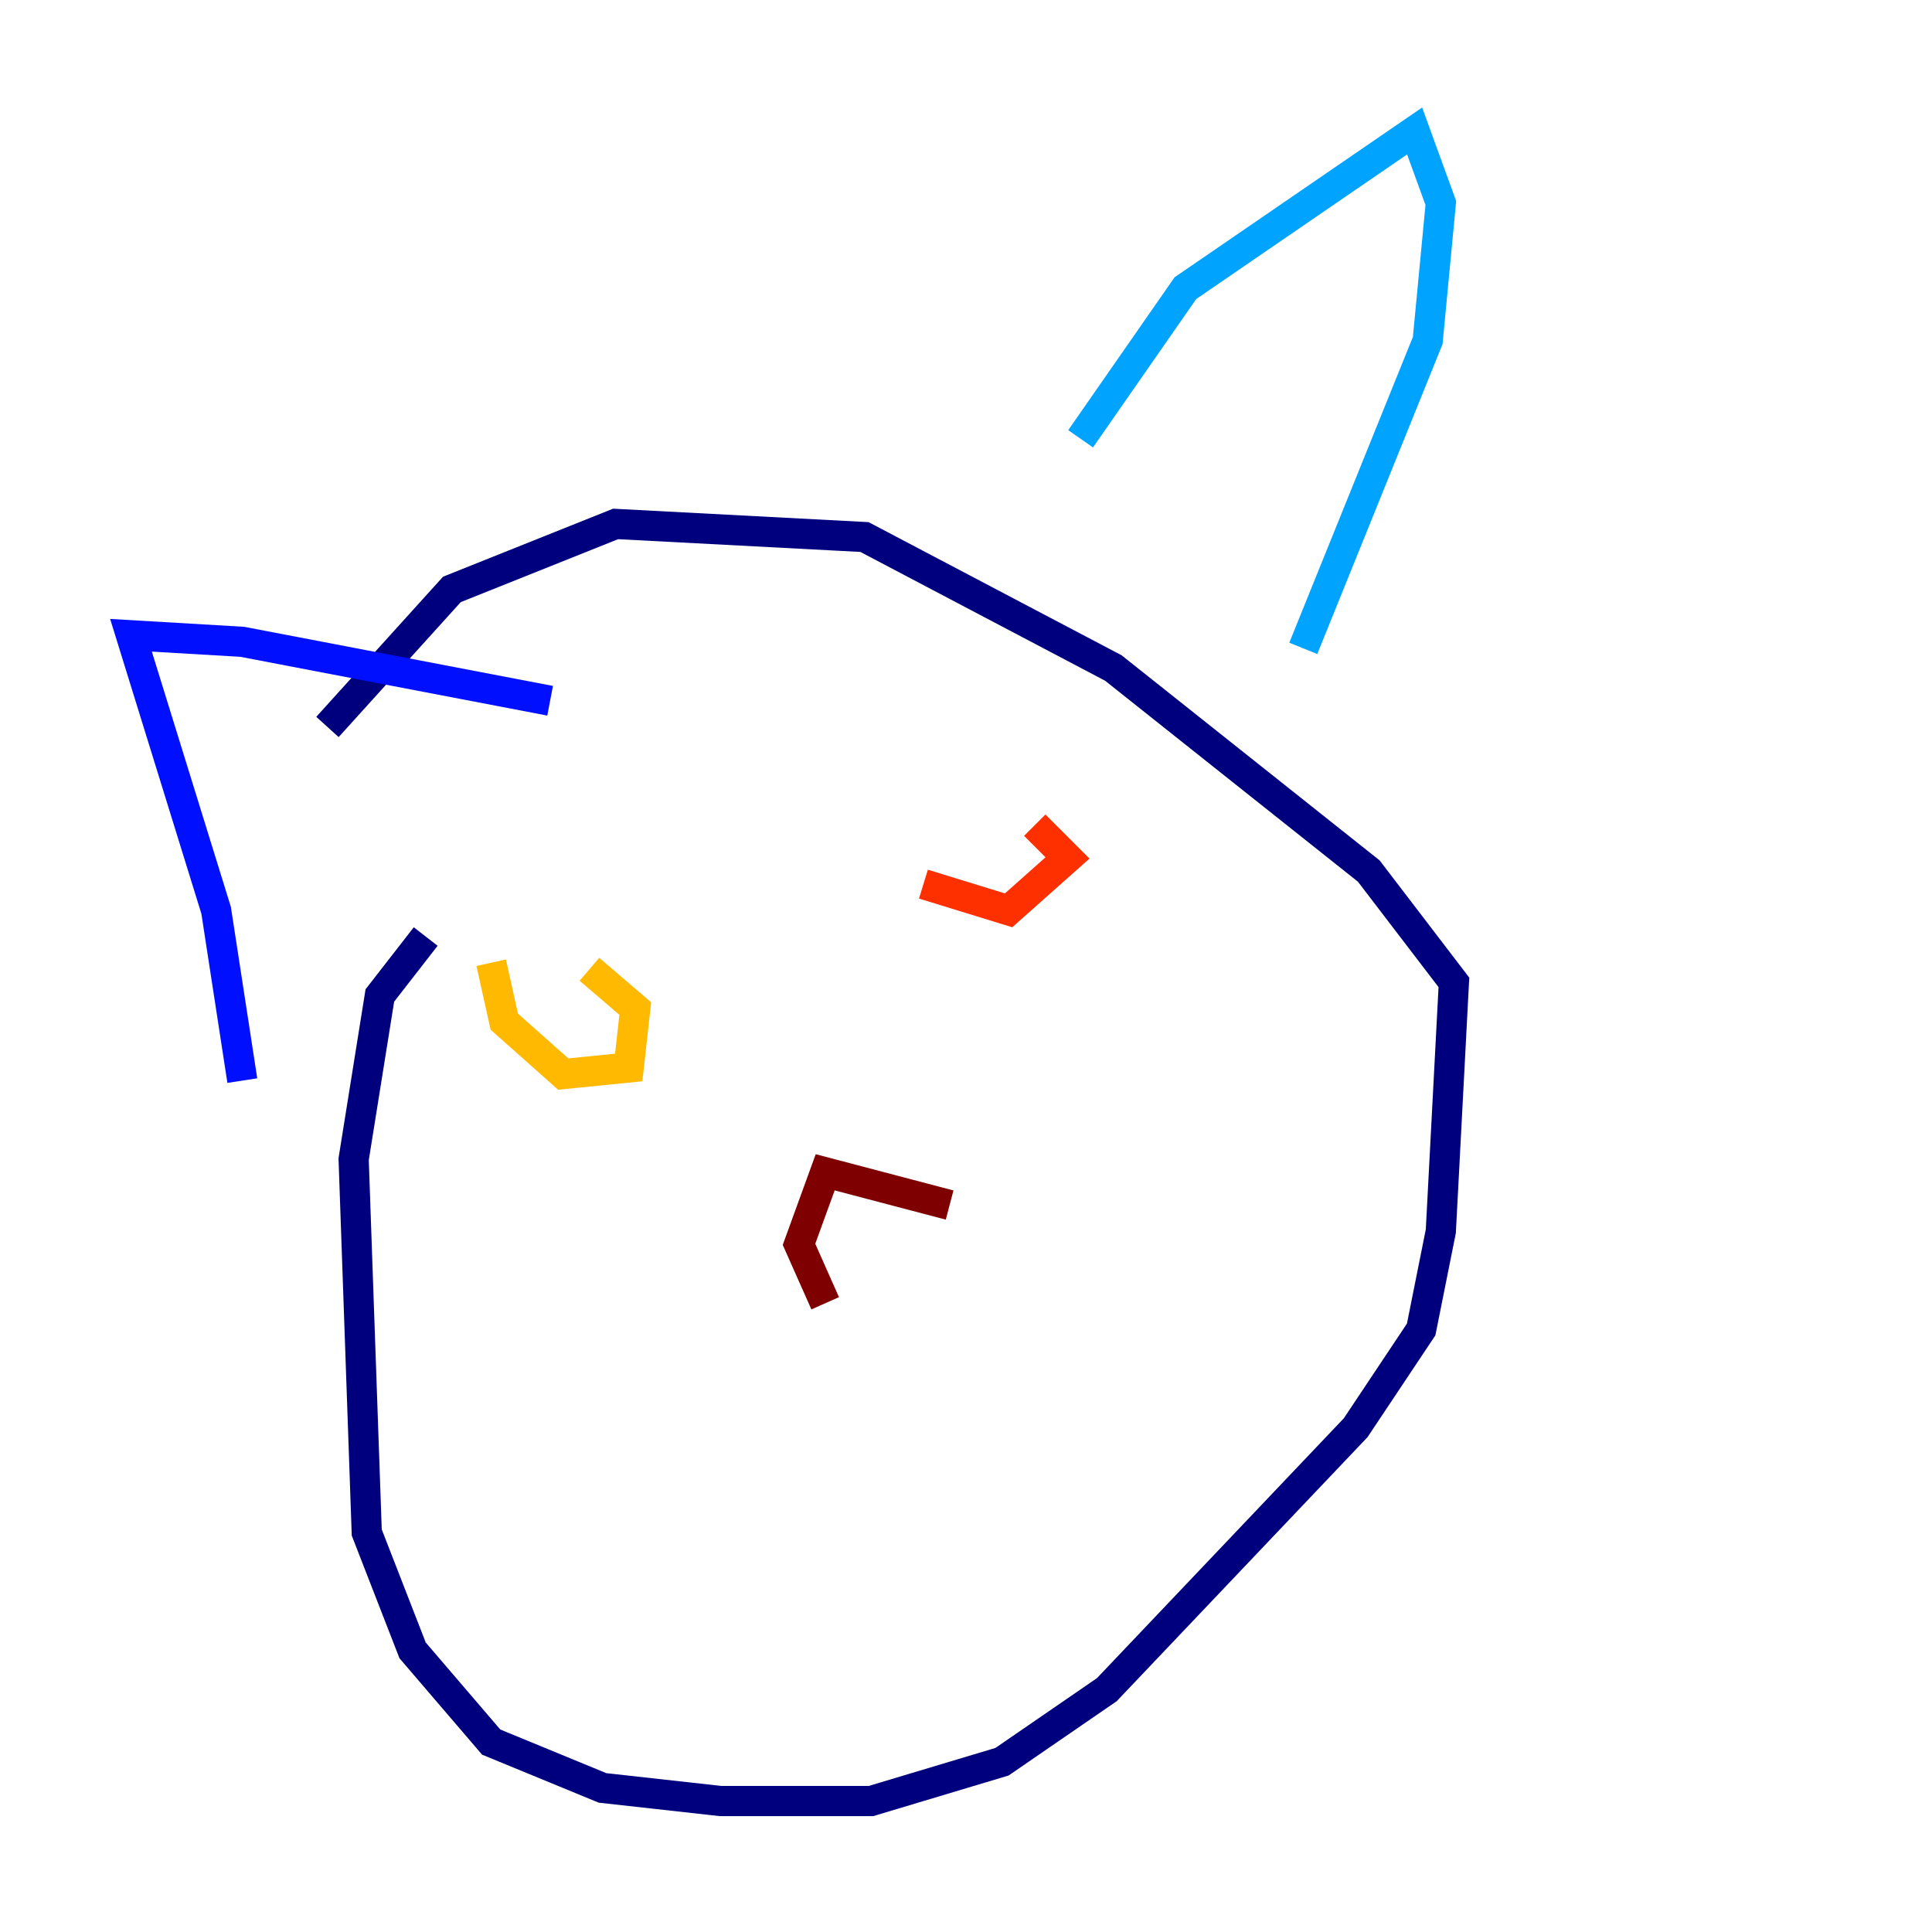 <?xml version="1.0" encoding="utf-8" ?>
<svg baseProfile="tiny" height="128" version="1.2" viewBox="0,0,128,128" width="128" xmlns="http://www.w3.org/2000/svg" xmlns:ev="http://www.w3.org/2001/xml-events" xmlns:xlink="http://www.w3.org/1999/xlink"><defs /><polyline fill="none" points="28.203,62.047 25.166,65.953 23.43,76.8 24.298,101.532 27.336,109.342 32.542,115.417 39.919,118.454 47.729,119.322 57.709,119.322 66.386,116.719 73.329,111.946 89.817,94.59 94.156,88.081 95.458,81.573 96.325,65.085 90.685,57.709 73.763,44.258 57.275,35.58 40.786,34.712 29.939,39.051 21.695,48.163" stroke="#00007f" stroke-width="2" /><polyline fill="none" points="16.054,71.593 14.319,60.312 8.678,42.088 16.054,42.522 36.447,46.427" stroke="#0010ff" stroke-width="2" /><polyline fill="none" points="71.593,29.071 78.536,19.091 93.722,8.678 95.458,13.451 94.59,22.563 86.346,42.956" stroke="#00a4ff" stroke-width="2" /><polyline fill="none" points="44.691,73.329 44.691,73.329" stroke="#3fffb7" stroke-width="2" /><polyline fill="none" points="69.424,67.688 69.424,67.688" stroke="#b7ff3f" stroke-width="2" /><polyline fill="none" points="32.542,63.783 33.41,67.688 37.315,71.159 41.654,70.725 42.088,66.82 39.051,64.217" stroke="#ffb900" stroke-width="2" /><polyline fill="none" points="61.18,58.576 66.82,60.312 70.725,56.841 68.556,54.671" stroke="#ff3000" stroke-width="2" /><polyline fill="none" points="54.671,86.346 52.936,82.441 54.671,77.668 62.915,79.837" stroke="#7f0000" stroke-width="2" /></svg>